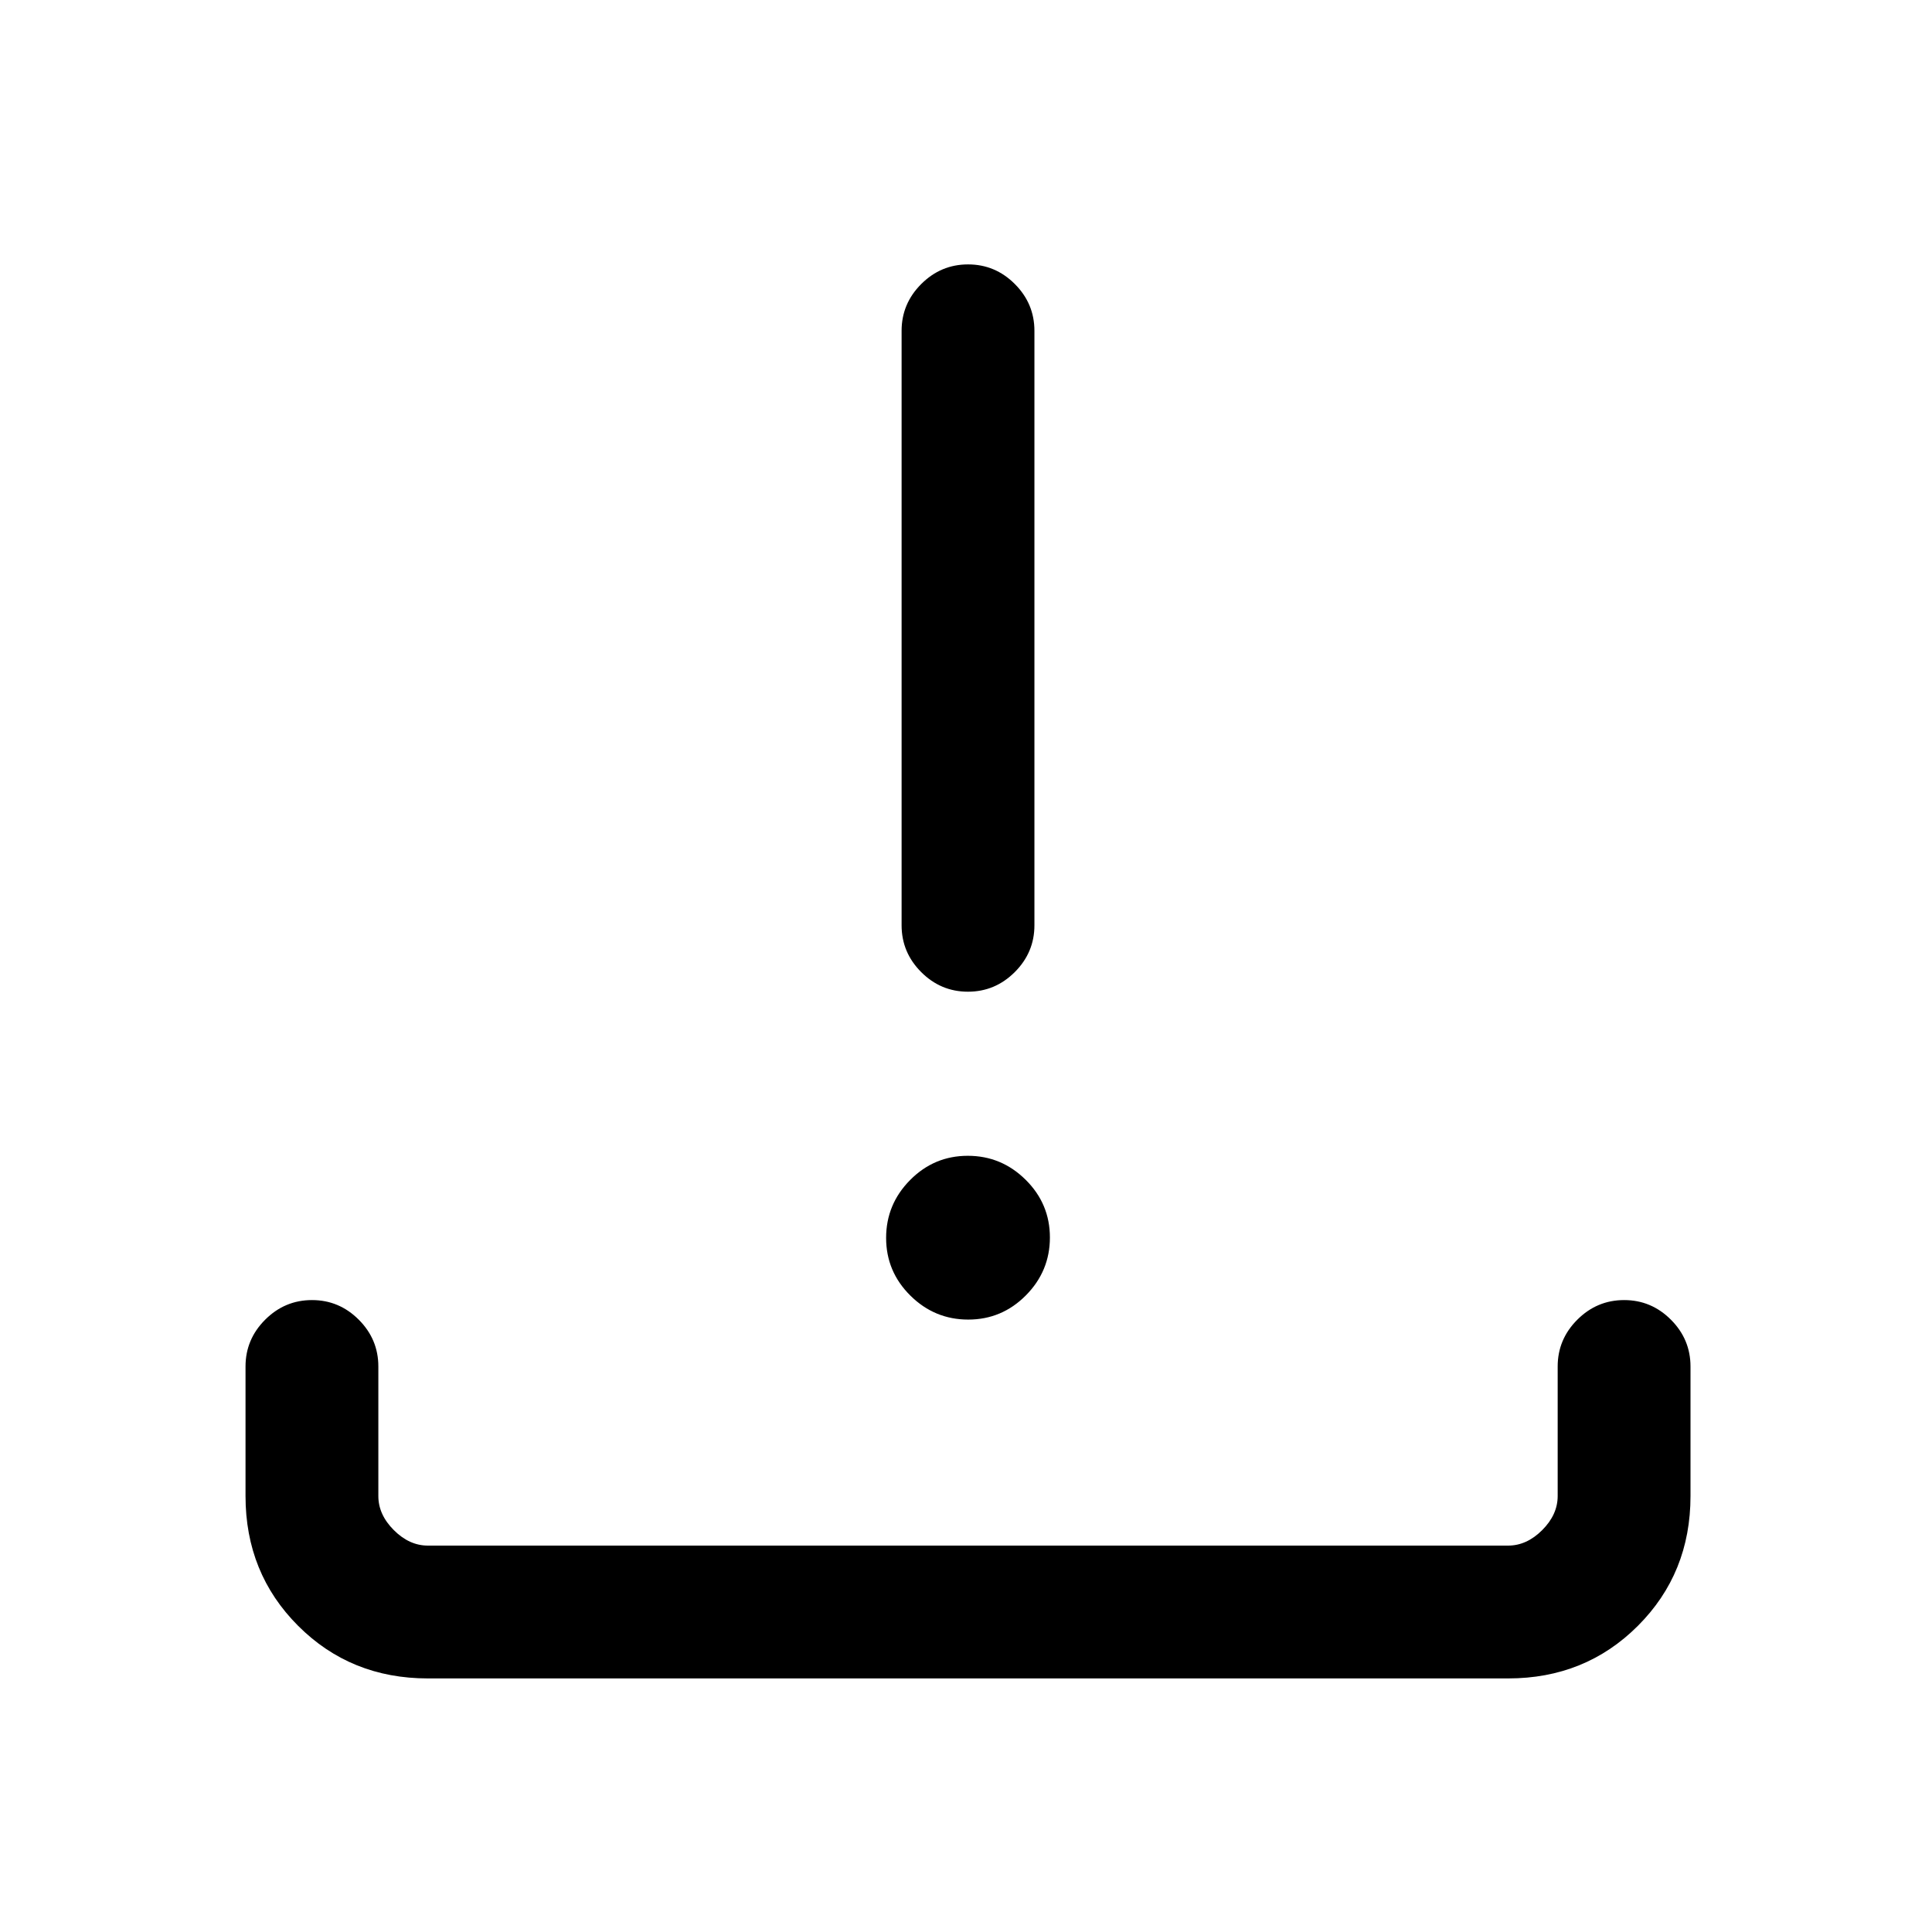 <svg xmlns="http://www.w3.org/2000/svg" height="24" viewBox="0 -960 960 960" width="24"><path d="M212.615-126q-38.34 0-64.478-26.137Q122-178.275 122-216.615V-281q0-13.5 9.758-23.25 9.757-9.75 23.269-9.75 13.512 0 23.242 9.75Q188-294.5 188-281v64.385q0 9.23 7.692 16.923Q203.385-192 212.615-192h536.77q9.23 0 16.923-7.692Q774-207.385 774-216.615V-281q0-13.5 9.758-23.25 9.757-9.75 23.269-9.75 13.512 0 23.242 9.75Q840-294.5 840-281v64.385q0 38.34-26.137 64.478Q787.725-126 749.385-126h-536.77Zm268.493-178.308q-16.723 0-28.762-11.93-12.038-11.931-12.038-28.654t11.93-28.762q11.931-12.038 28.654-12.038t28.762 11.93q12.038 11.931 12.038 28.654t-11.93 28.762q-11.931 12.038-28.654 12.038Zm-.135-162.923q-13.512 0-23.242-9.75-9.731-9.75-9.731-23.25v-295.384q0-13.501 9.758-23.251 9.757-9.75 23.269-9.75 13.512 0 23.242 9.75 9.731 9.75 9.731 23.251v295.384q0 13.5-9.758 23.25-9.757 9.75-23.269 9.75Z"/></svg>